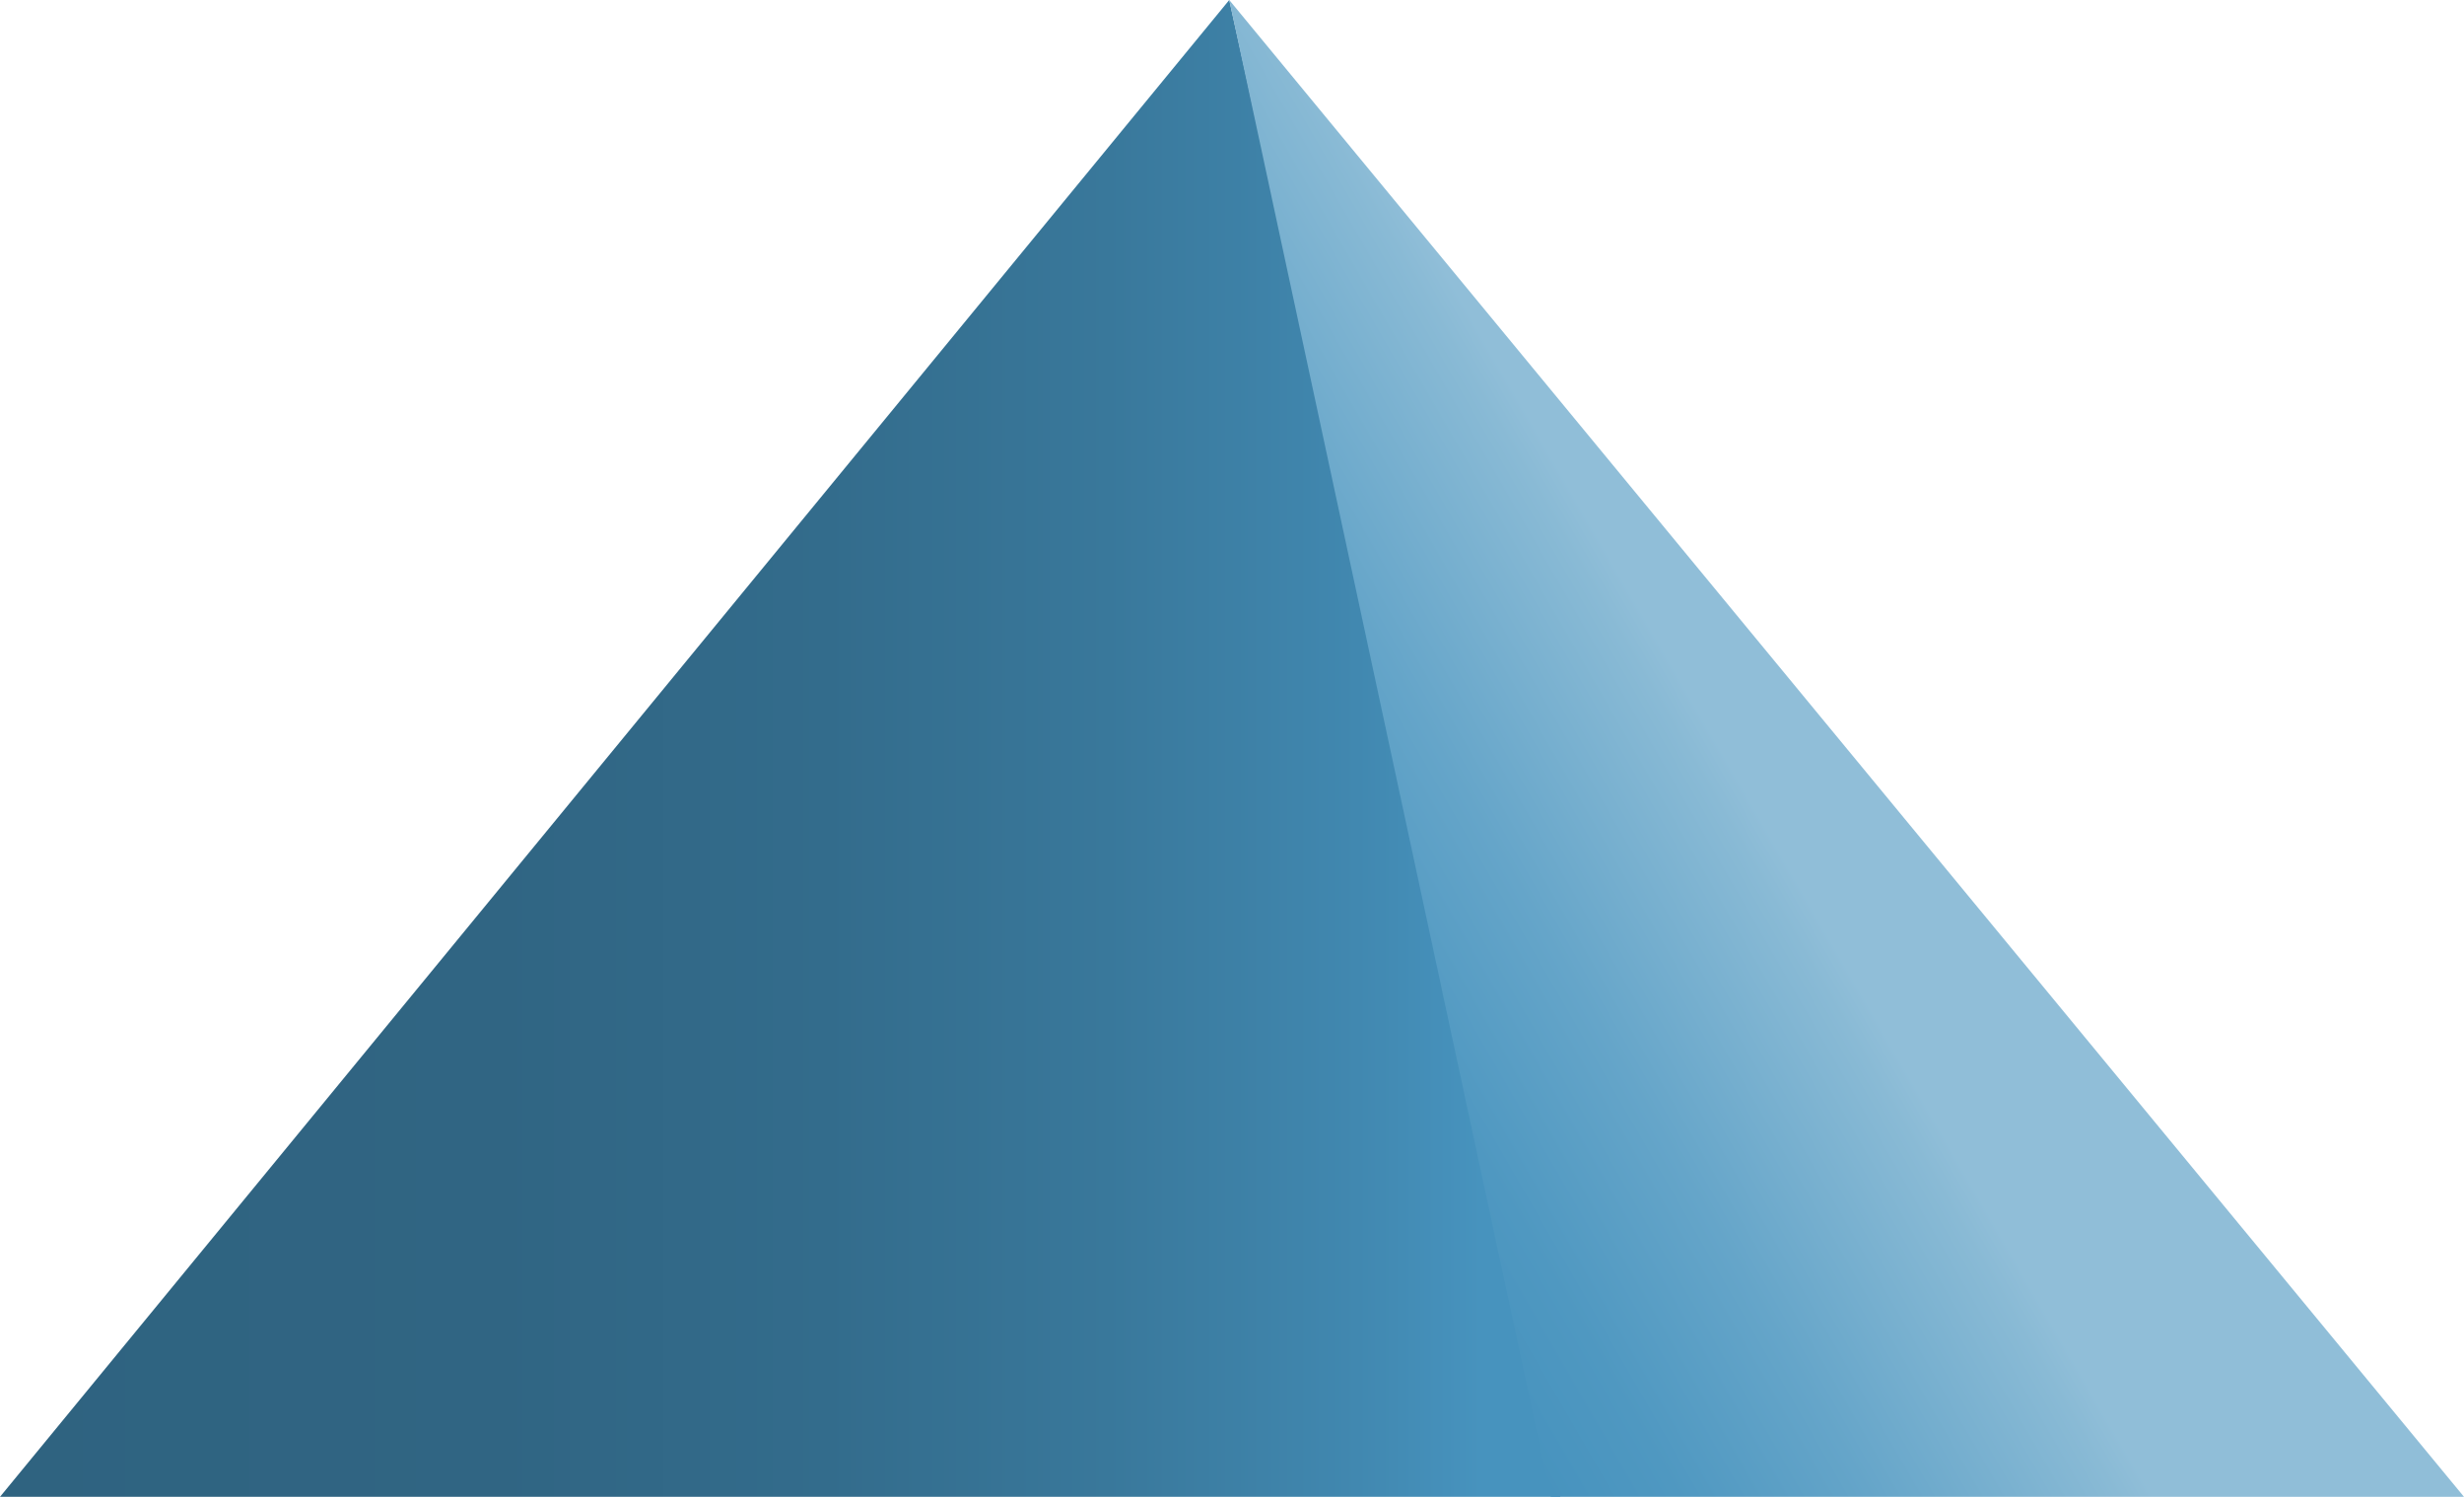 <svg id="d67c944c-2719-489b-a7c3-79ed7b4dfda4" data-name="Ebene 1" xmlns="http://www.w3.org/2000/svg" xmlns:xlink="http://www.w3.org/1999/xlink" viewBox="0 0 98.76 60"><defs><linearGradient id="94a39633-d3f9-4690-8820-f30aec417194" x1="62.54" y1="30" x2="0" y2="30" gradientUnits="userSpaceOnUse"><stop offset="0.05" stop-color="#4793be"/><stop offset="0.13" stop-color="#4188b0"/><stop offset="0.29" stop-color="#39789b"/><stop offset="0.47" stop-color="#336c8c"/><stop offset="0.68" stop-color="#306583"/><stop offset="1" stop-color="#2f6380"/></linearGradient><linearGradient id="ec87a263-b611-4de3-8745-5e5c61da8aaf" x1="79.59" y1="26.79" x2="52.14" y2="42.64" gradientUnits="userSpaceOnUse"><stop offset="0.34" stop-color="#90bed8"/><stop offset="0.38" stop-color="#89bad5"/><stop offset="0.65" stop-color="#65a5c9"/><stop offset="0.86" stop-color="#4f98c1"/><stop offset="1" stop-color="#4793be"/></linearGradient></defs><title>Key</title><polyline points="62.54 60 49.27 0 0 60 62.54 60" fill="url(#94a39633-d3f9-4690-8820-f30aec417194)"/><polygon points="98.76 60 49.27 0 62.16 60 98.76 60" fill="url(#ec87a263-b611-4de3-8745-5e5c61da8aaf)"/></svg>